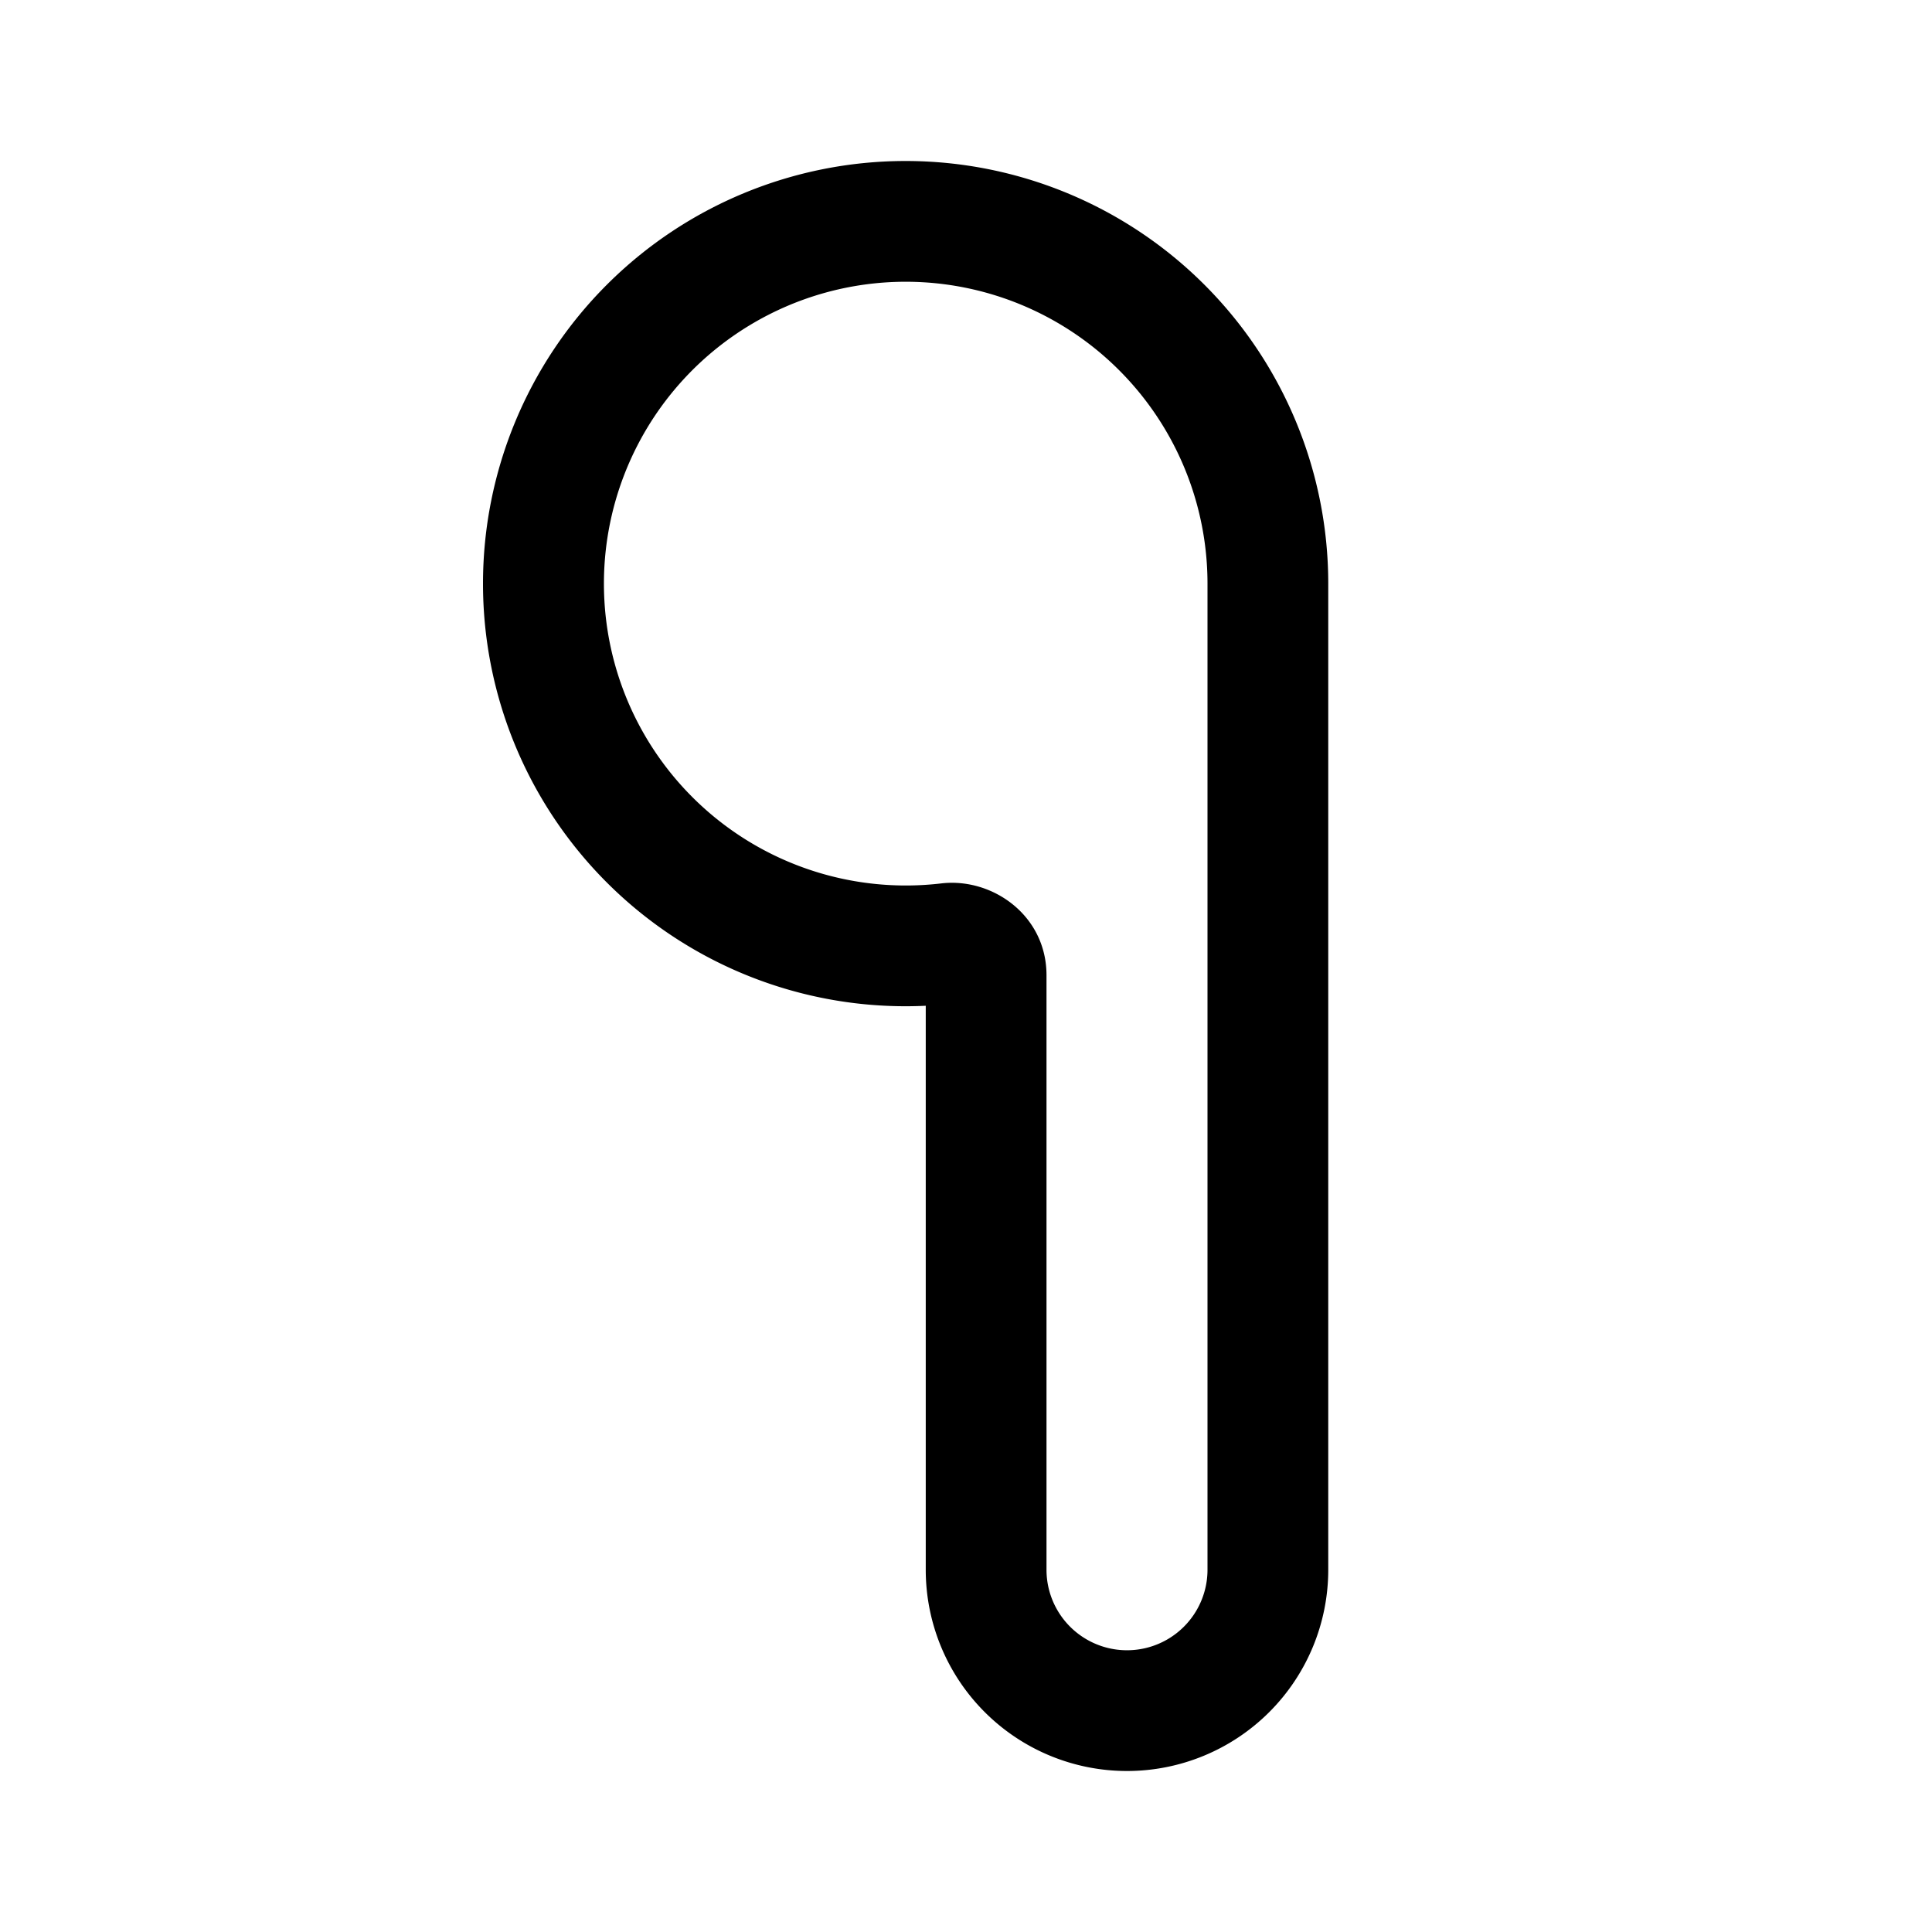 <svg xmlns="http://www.w3.org/2000/svg" width="24" height="24"><path fill-rule="evenodd" d="M11.25 3.5a3.75 3.75 0 10.443 7.474C12.327 10.9 13 11.37 13 12.115V19.5a1 1 0 102 0V7.25a3.75 3.75 0 00-3.75-3.75zM6 7.25a5.25 5.25 0 1110.5 0V19.5a2.5 2.5 0 01-5 0v-7.006A5.25 5.25 0 016 7.25z"/></svg>